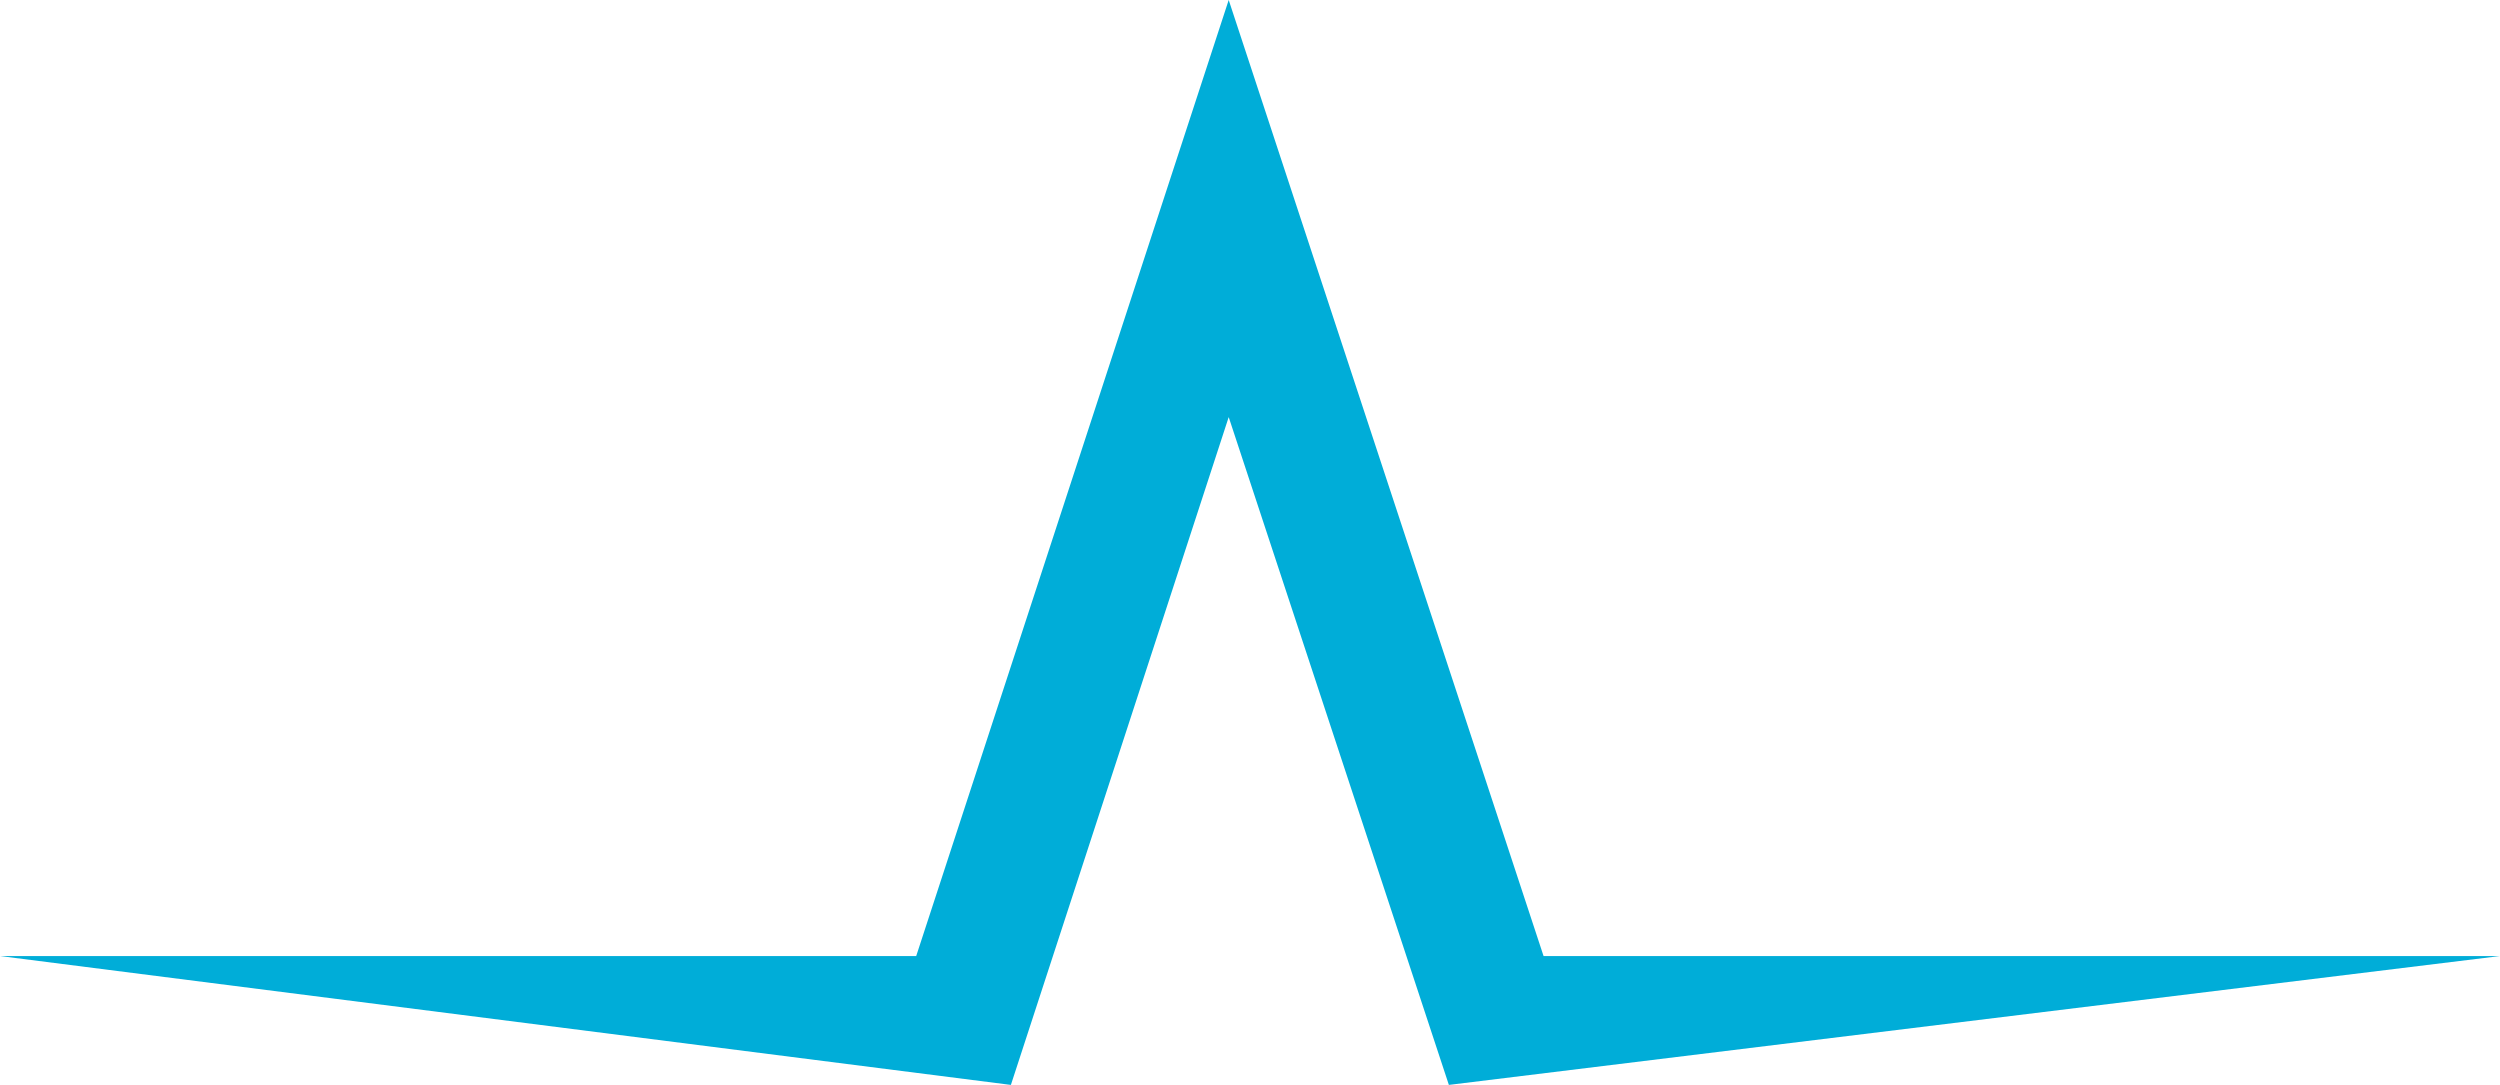 <svg width="106" height="46" viewBox="0 0 106 46" fill="none" xmlns="http://www.w3.org/2000/svg">
<path d="M0 40.536L42.862 46L52.097 17.685L61.432 46L106 40.536H65.447L52.097 0L38.847 40.536H0Z" fill="#00ADD8"/>
</svg>
